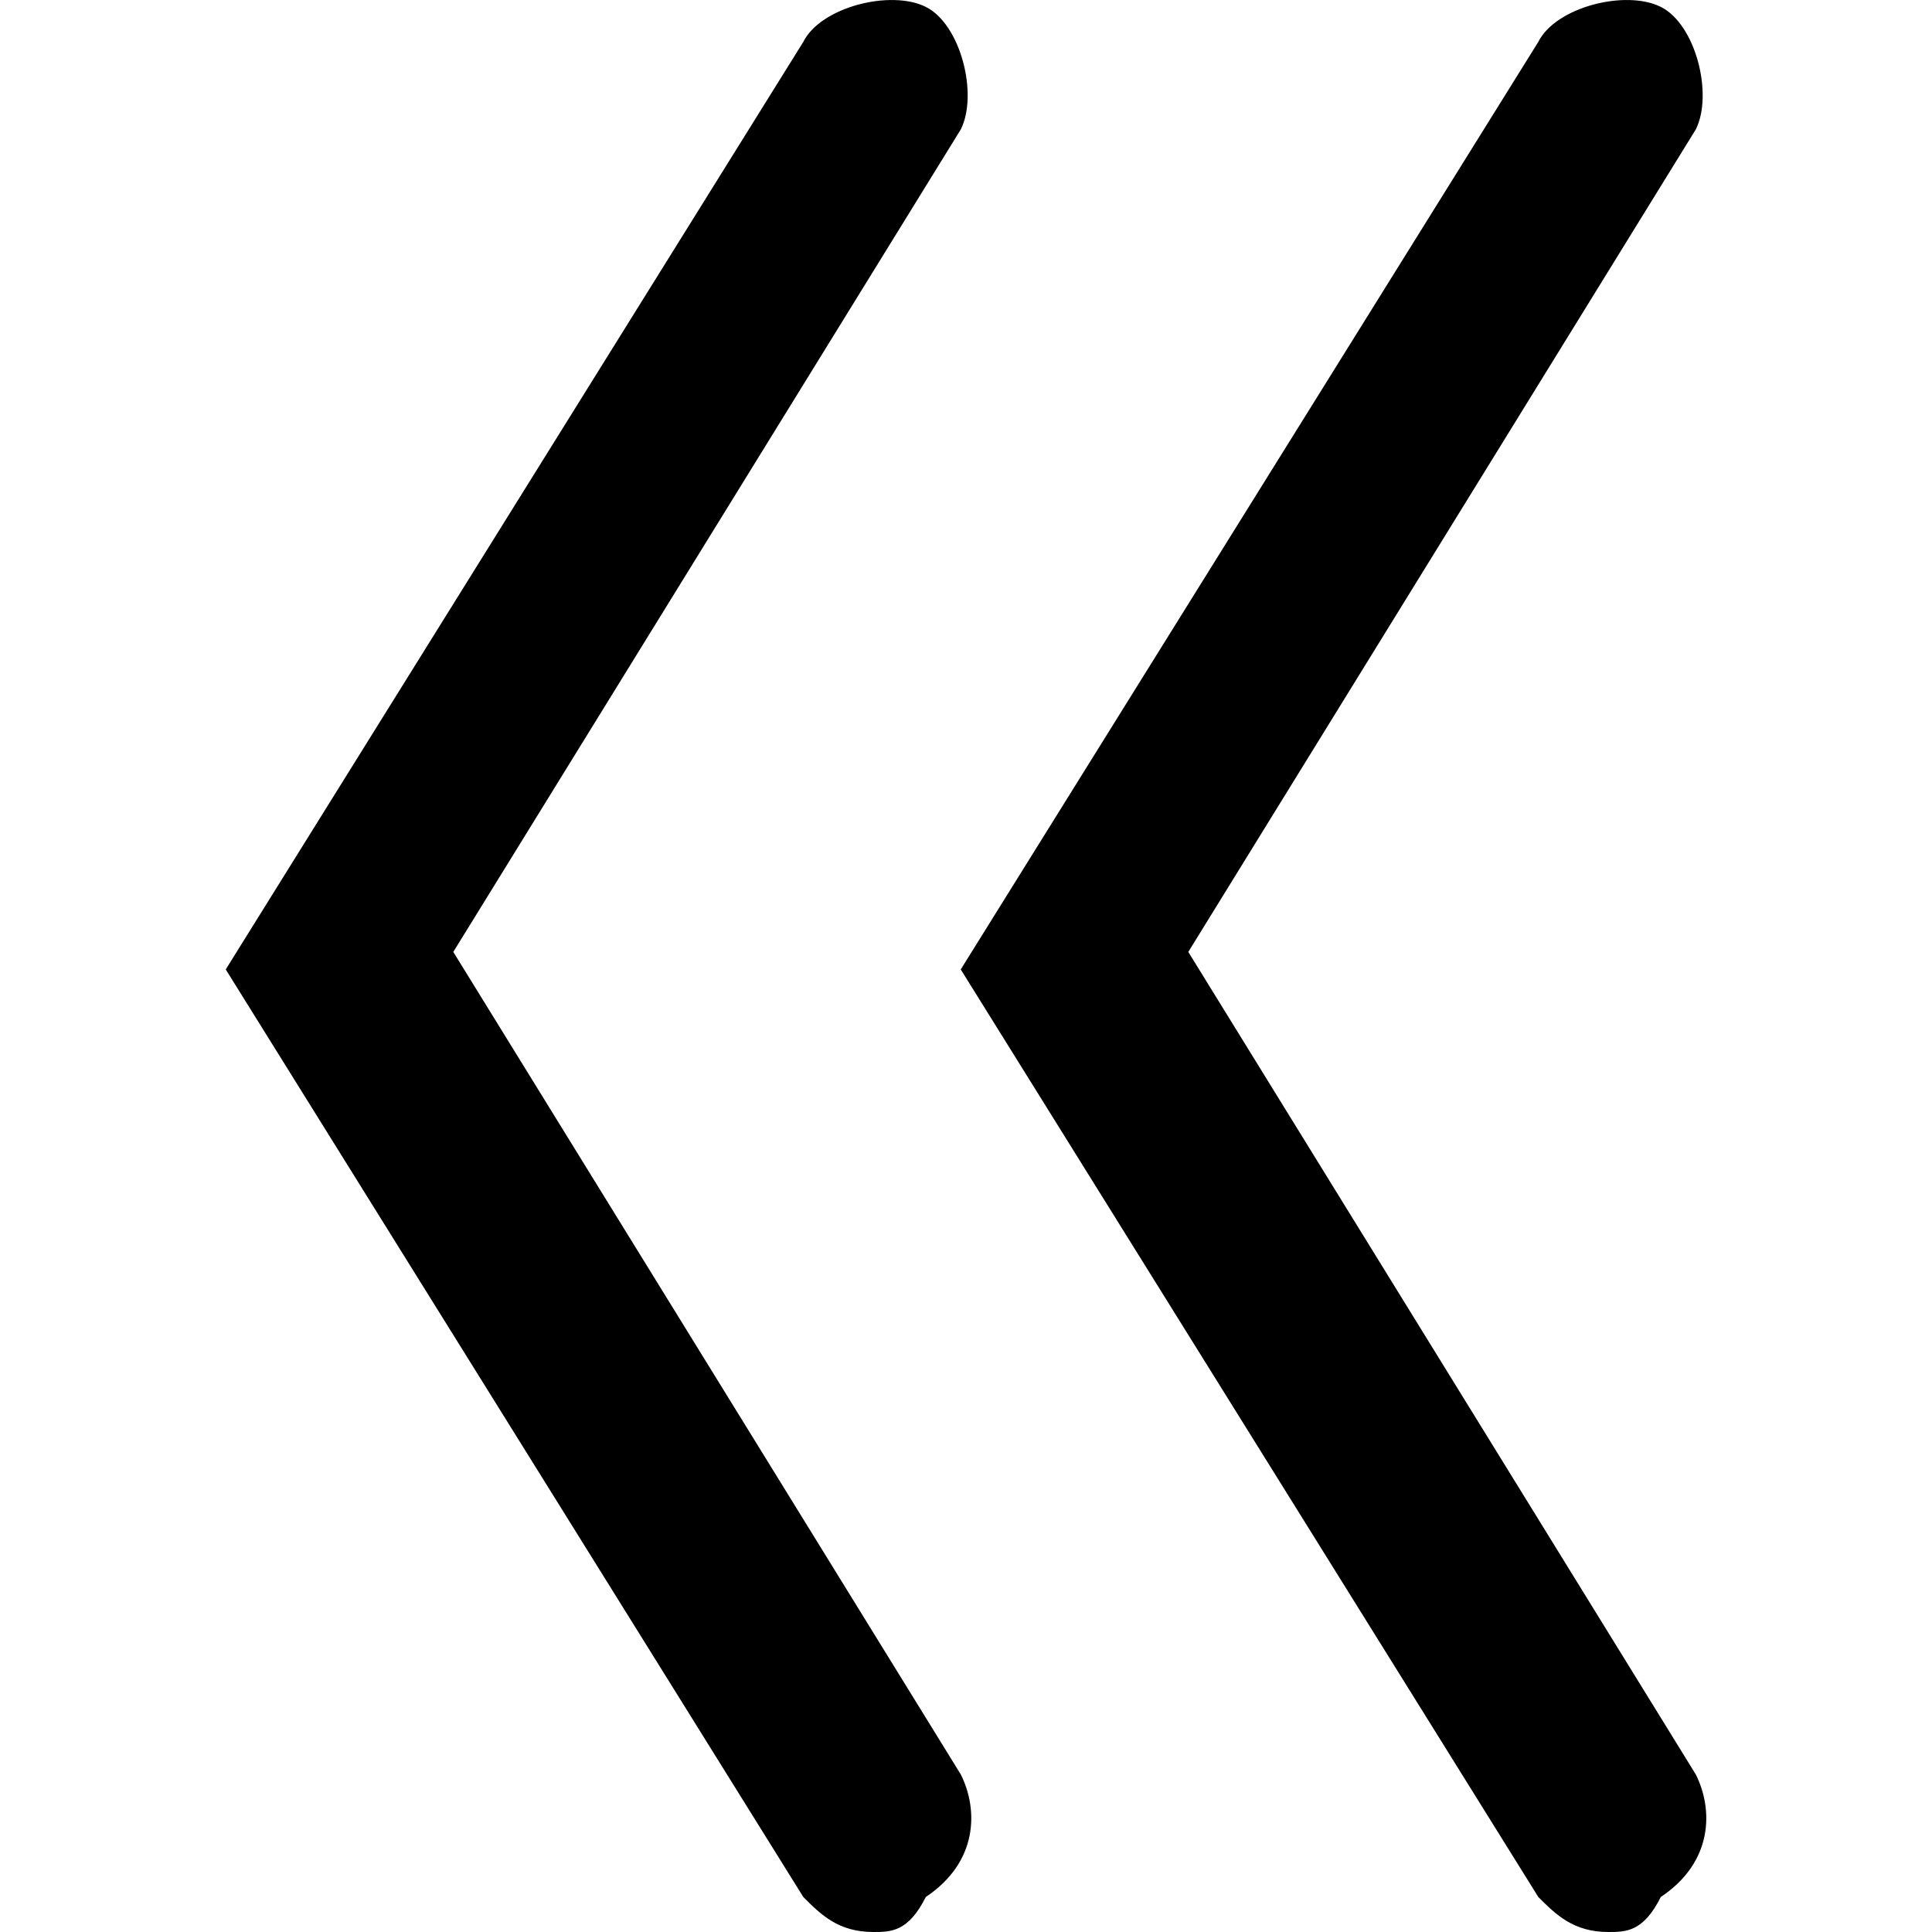 <!-- Generated by IcoMoon.io -->
<svg version="1.1" xmlns="http://www.w3.org/2000/svg" width="32" height="32" viewBox="0 0 32 32">
<title>previous</title>
<path d="M26.639 32c-0.58 0-0.87-0.29-1.16-0.58l-9.566-15.363 9.566-15.363c0.29-0.58 1.449-0.87 2.029-0.58s0.87 1.449 0.58 2.029l-8.406 13.624 8.406 13.624c0.29 0.58 0.29 1.449-0.58 2.029-0.29 0.58-0.58 0.58-0.87 0.58zM14.464 32c-0.58 0-0.87-0.29-1.159-0.58l-9.566-15.363 9.566-15.363c0.29-0.58 1.449-0.87 2.029-0.58s0.87 1.449 0.58 2.029l-8.406 13.624 8.406 13.624c0.29 0.58 0.29 1.449-0.58 2.029-0.29 0.58-0.58 0.58-0.87 0.58z"></path>
</svg>
